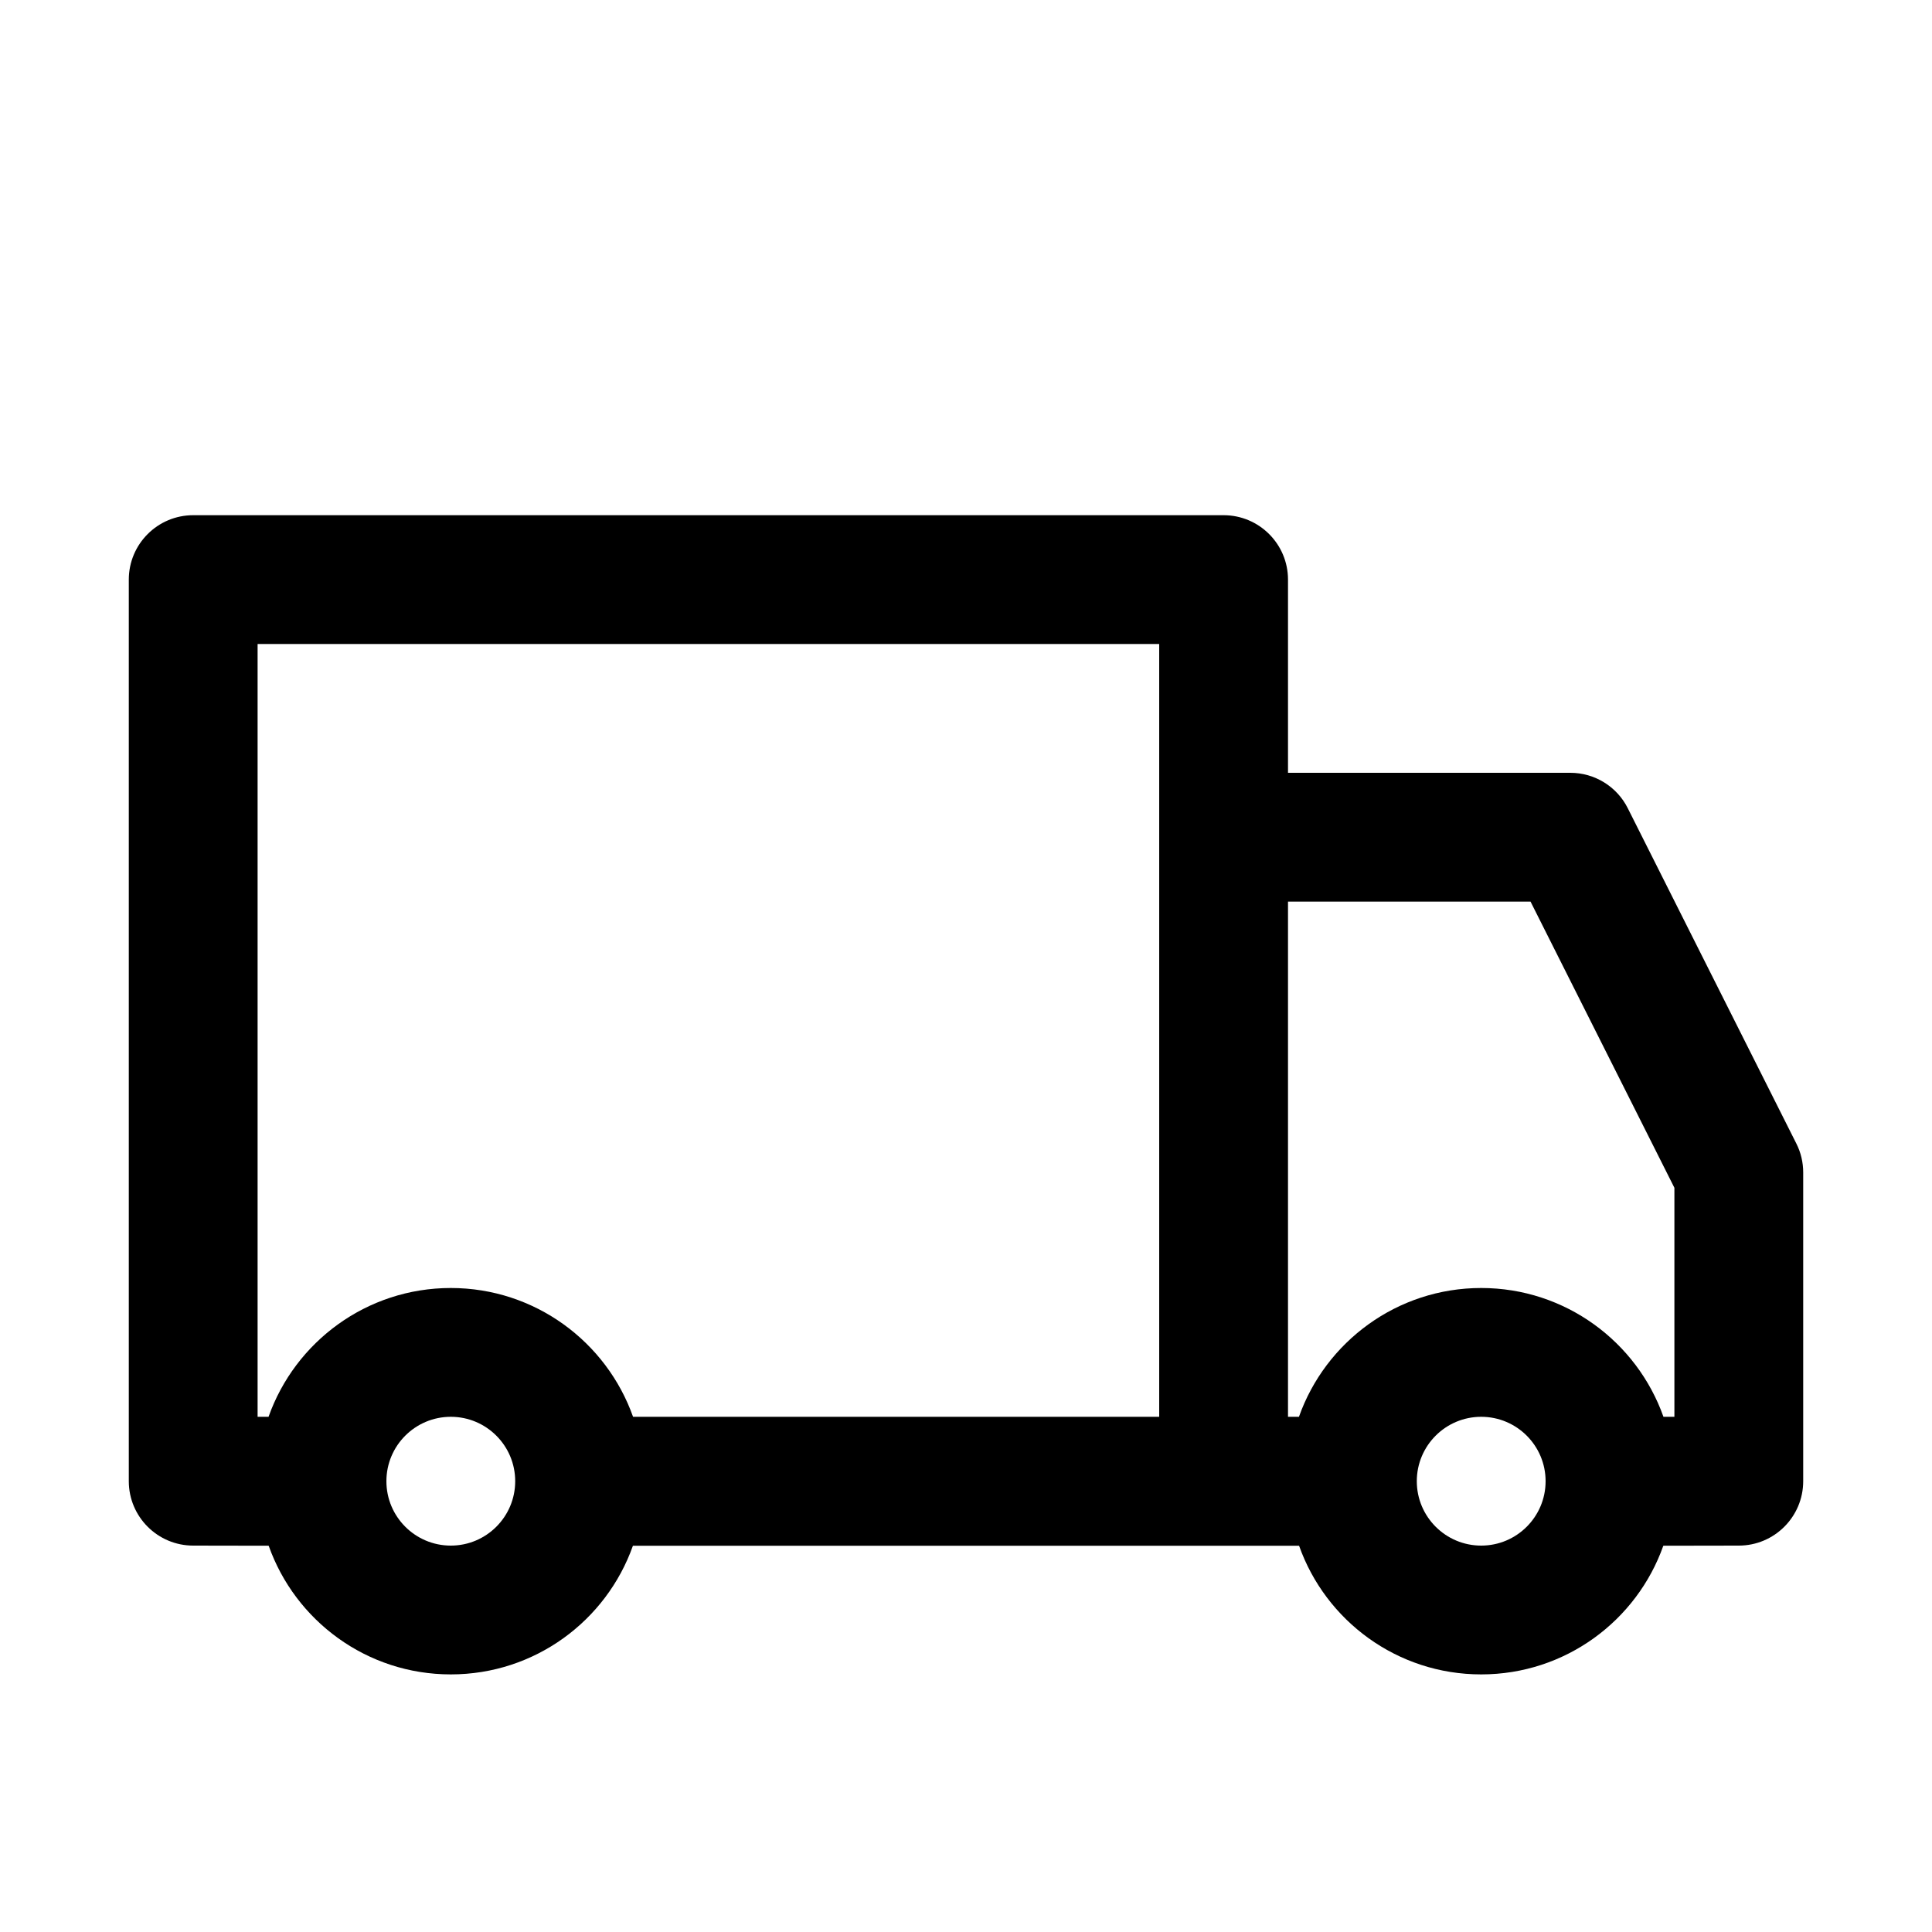 <?xml version="1.0" encoding="utf-8"?>
<svg width="15px" height="15px" viewBox="0 0 15 15" version="1.1" xmlns:xlink="http://www.w3.org/1999/xlink" xmlns="http://www.w3.org/2000/svg">
  <defs>
    <rect width="15" height="15" id="artboard_1" />
    <clipPath id="clip_1">
      <use xlink:href="#artboard_1" clip-rule="evenodd" />
    </clipPath>
  </defs>
  <g id="icon--shipping" clip-path="url(#clip_1)">
    <path d="M9.5 4C9.776 4 10 4.224 10 4.5L10 6L12.192 6C12.381 6 12.554 6.107 12.638 6.275L13.947 8.879C13.982 8.948 14 9.025 14 9.103L14 11.5C14 11.776 13.776 12 13.5 12L12.914 12.001C12.708 12.583 12.153 13 11.5 13C10.847 13 10.292 12.583 10.086 12.001L4.914 12.001C4.708 12.583 4.153 13 3.5 13C2.847 13 2.292 12.583 2.086 12.001L1.5 12C1.224 12 1 11.776 1 11.5L1 4.5C1 4.224 1.224 4 1.5 4L9.5 4ZM3.5 11C3.224 11 3 11.224 3 11.5C3 11.776 3.224 12 3.5 12C3.776 12 4 11.776 4 11.5C4 11.224 3.776 11 3.5 11ZM11.5 11C11.224 11 11 11.224 11 11.5C11 11.776 11.224 12 11.5 12C11.776 12 12 11.776 12 11.5C12 11.224 11.776 11 11.5 11ZM11.883 7L10 7L10 11L10.085 11C10.291 10.418 10.847 10 11.5 10C12.153 10 12.709 10.418 12.915 11L13 11L13 9.222L11.883 7ZM9 5L2 5L2 11L2.085 11C2.291 10.418 2.847 10 3.5 10C4.153 10 4.709 10.418 4.915 11L9 11L9 5Z" id="Shape" fill="#000000" fill-rule="evenodd" stroke="none" artboard="a9117ffb-0451-49aa-8fa3-7400bcff1aa8" />
  </g>
</svg>